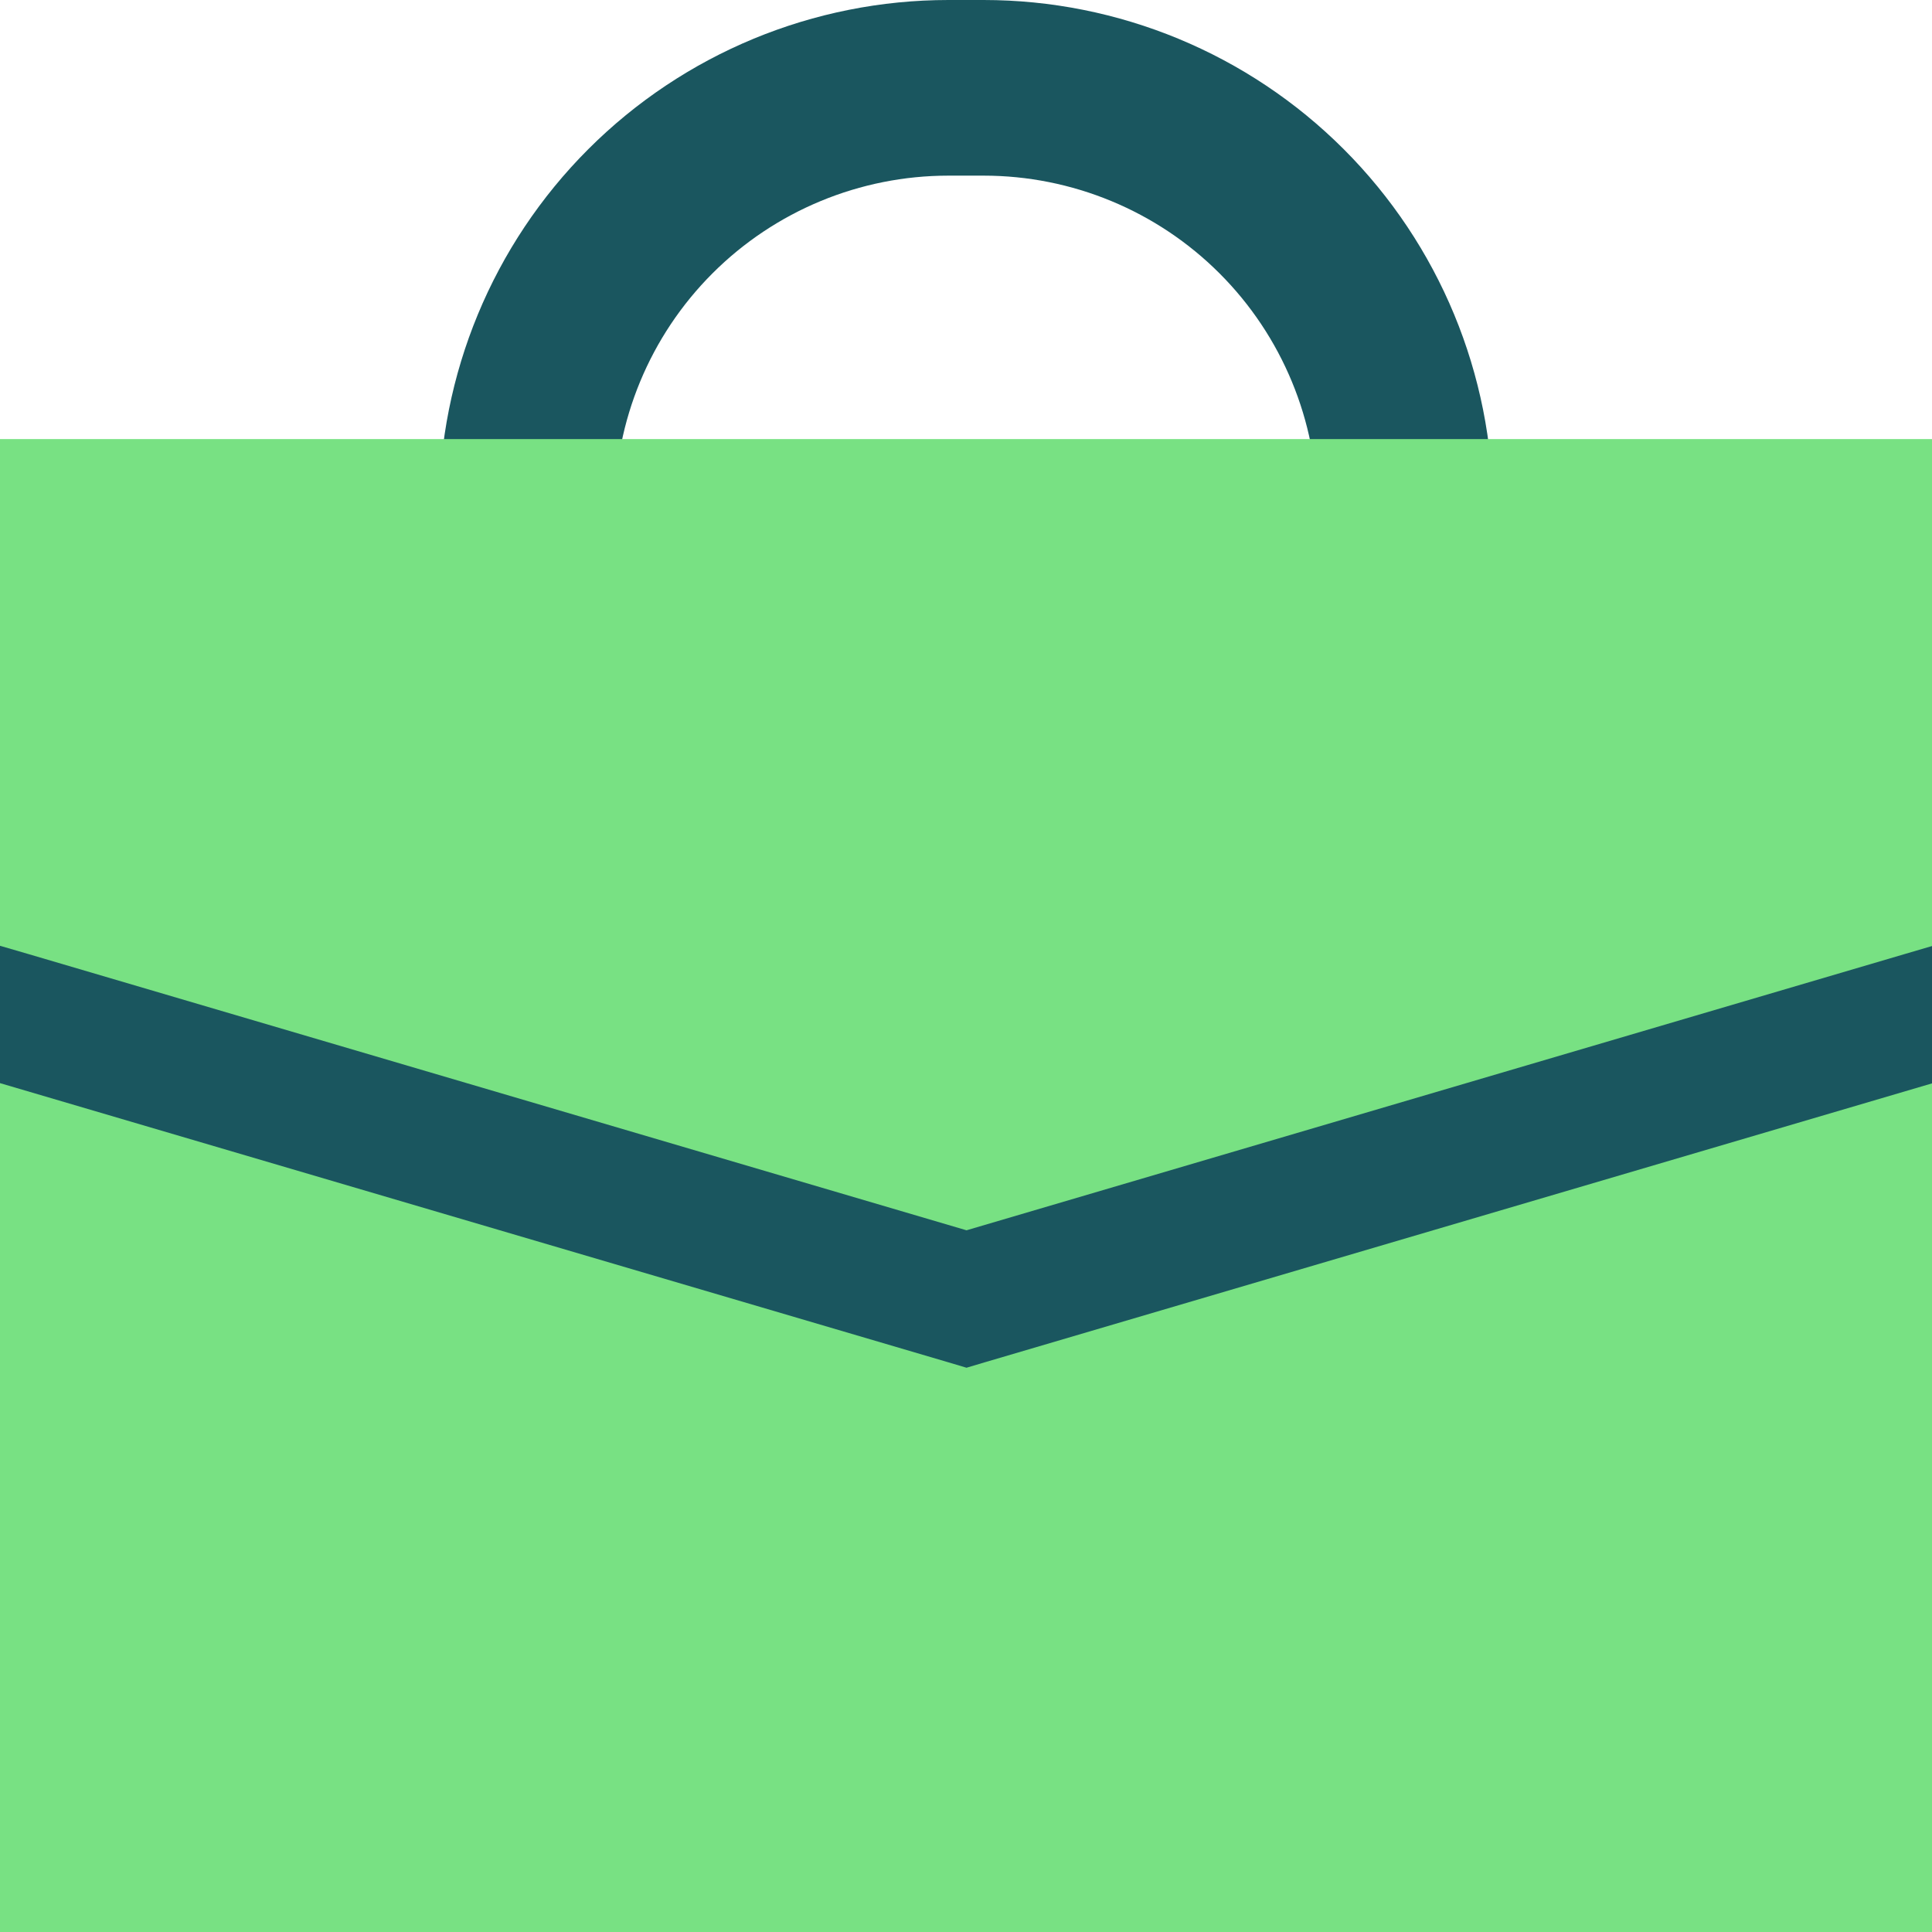 <svg width="45" height="45" viewBox="0 0 45 45" fill="none" xmlns="http://www.w3.org/2000/svg">
<path fill-rule="evenodd" clip-rule="evenodd" d="M10.227 11.864C10.227 8.717 11.477 5.7 13.702 3.475C15.927 1.25 18.945 0 22.091 0H22.909C26.055 0 29.073 1.25 31.298 3.475C33.523 5.7 34.773 8.717 34.773 11.864V12.273H30.682V11.864C30.682 9.802 29.863 7.825 28.405 6.367C26.948 4.91 24.971 4.091 22.909 4.091H22.091C20.029 4.091 18.052 4.91 16.595 6.367C15.137 7.825 14.318 9.802 14.318 11.864V12.273H10.227V11.864Z" fill="#1A565F"/>
<path fill-rule="evenodd" clip-rule="evenodd" d="M45 10.227H0V45H45V10.227Z" fill="#78E183"/>
<path fill-rule="evenodd" clip-rule="evenodd" d="M45 22.035L44.346 22.227L22.512 28.656L0.679 22.227L0 22.029V25.228L22.079 31.728L22.512 31.857L22.946 31.728L45 25.234V22.035Z" fill="#1A565F"/>
</svg>
